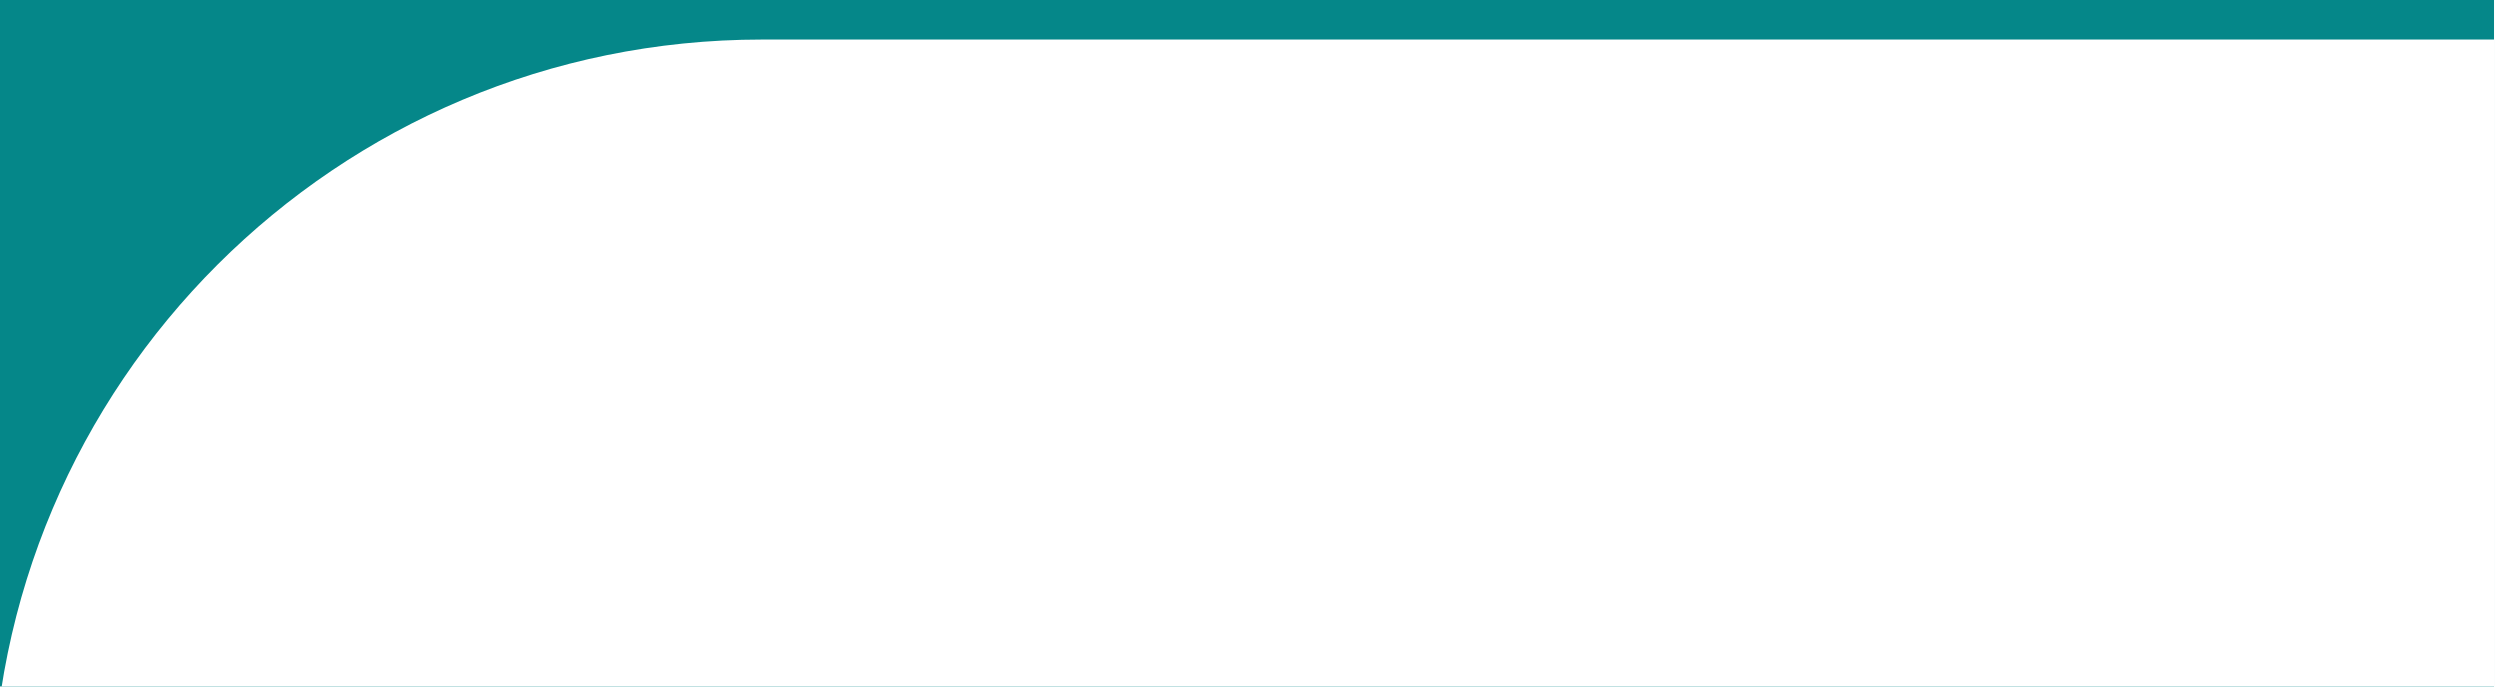 <svg xmlns="http://www.w3.org/2000/svg" xmlns:xlink="http://www.w3.org/1999/xlink" width="244" zoomAndPan="magnify" viewBox="0 0 183 51" height="68" preserveAspectRatio="xMidYMid meet" version="1.0"><defs><clipPath id="98b622d0be"><path d="M 0 0 L 182.562 0 L 182.562 50.25 L 0 50.25 Z M 0 0 " clip-rule="nonzero"/></clipPath><clipPath id="c9693ebadc"><path d="M 0 2.895 L 182.562 2.895 L 182.562 50.25 L 0 50.25 Z M 0 2.895 " clip-rule="nonzero"/></clipPath><clipPath id="d3238e9d65"><path d="M 55.77 2.895 L 198.508 2.895 C 229.633 2.895 254.859 28.078 254.859 59.145 L 254.859 100.969 C 254.859 132.035 229.633 157.219 198.508 157.219 L 55.77 157.219 C 24.648 157.219 -0.578 132.035 -0.578 100.969 L -0.578 59.145 C -0.578 28.078 24.648 2.895 55.77 2.895 Z M 55.77 2.895 " clip-rule="nonzero"/></clipPath></defs><rect x="-18.3" width="219.6" fill="#ffffff" y="-5.1" height="61.2" fill-opacity="1"/><rect x="-18.3" width="219.6" fill="#ffffff" y="-5.1" height="61.2" fill-opacity="1"/><g clip-path="url(#98b622d0be)"><path fill="#ffffff" d="M -0.578 0 L 182.562 0 L 182.562 50.625 L -0.578 50.625 Z M -0.578 0 " fill-opacity="1" fill-rule="nonzero"/><path fill="#058789" d="M -0.578 0 L 182.562 0 L 182.562 50.625 L -0.578 50.625 Z M -0.578 0 " fill-opacity="1" fill-rule="nonzero"/></g><g clip-path="url(#c9693ebadc)"><g clip-path="url(#d3238e9d65)"><path fill="#ffffff" d="M -0.578 2.895 L 254.961 2.895 L 254.961 157.219 L -0.578 157.219 Z M -0.578 2.895 " fill-opacity="1" fill-rule="nonzero"/></g></g></svg>